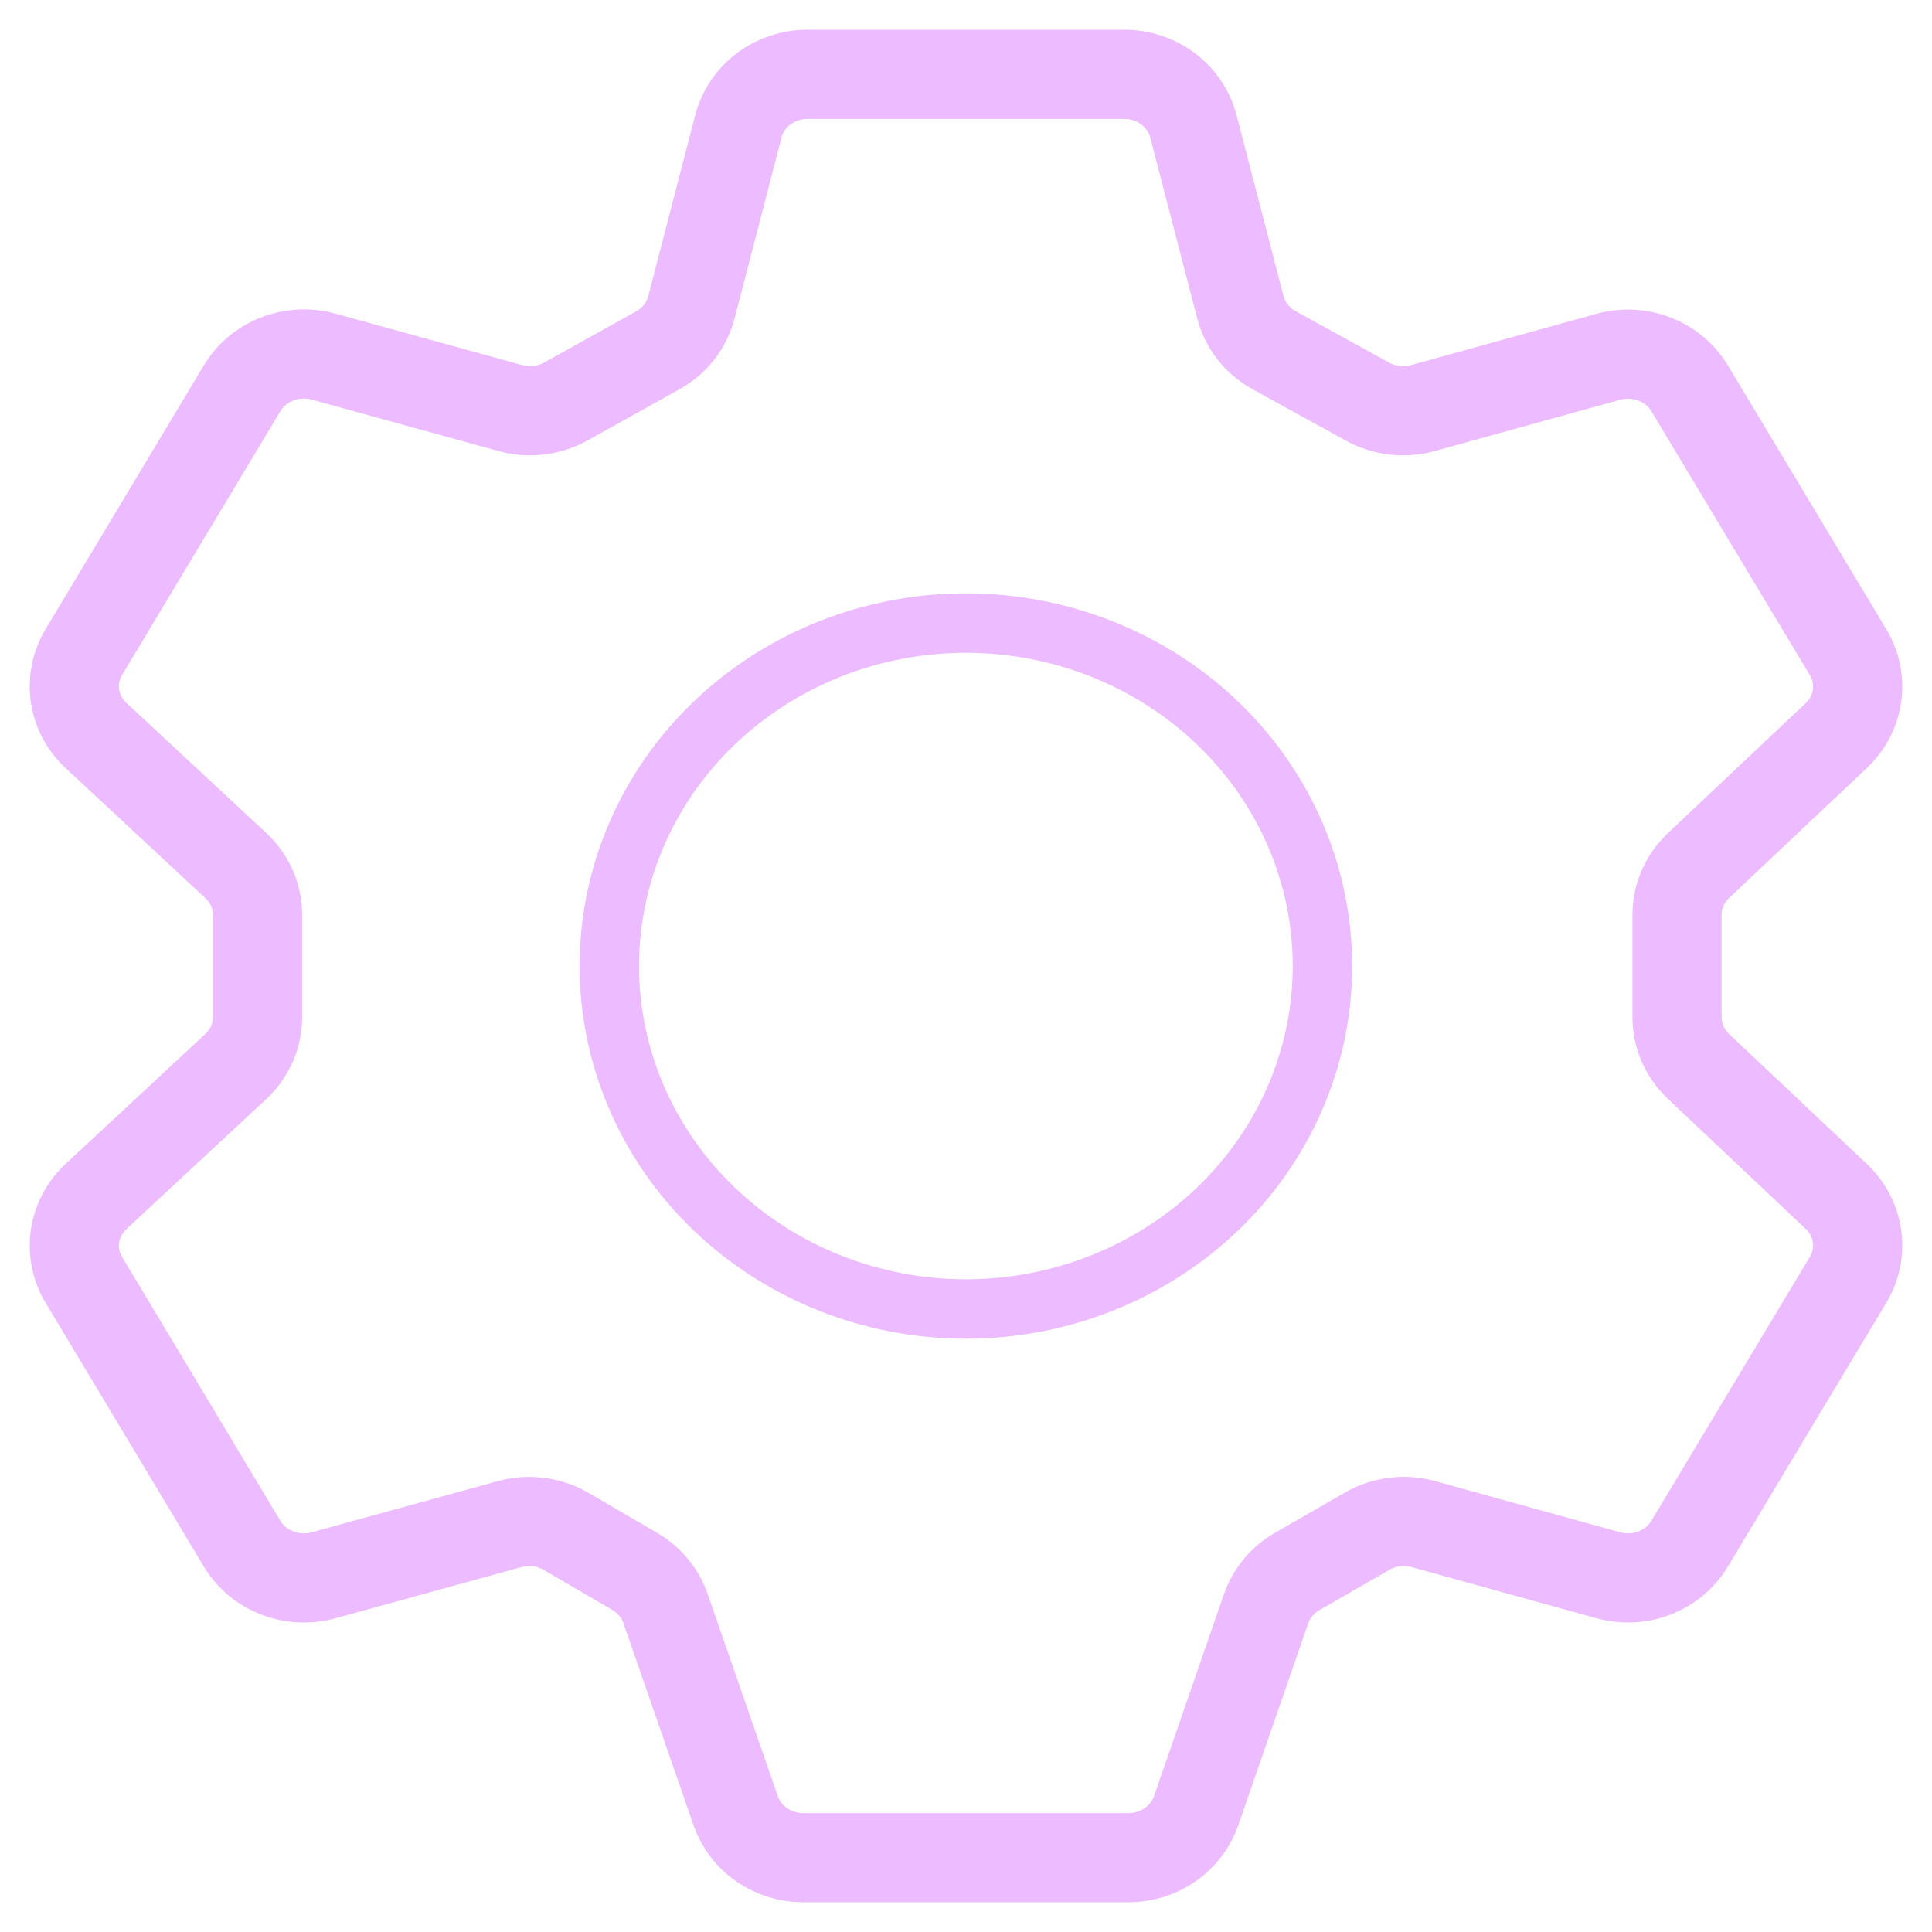 <svg width="26" height="26" viewBox="0 0 26 26" fill="none" xmlns="http://www.w3.org/2000/svg">
<path d="M16.06 1.699C16.008 1.499 15.888 1.322 15.72 1.195C15.551 1.069 15.343 1 15.129 1H10.868C10.654 1 10.446 1.069 10.277 1.195C10.109 1.322 9.989 1.499 9.937 1.699L9.304 4.139C9.272 4.259 9.216 4.372 9.139 4.471C9.061 4.57 8.964 4.653 8.853 4.714L7.614 5.404C7.502 5.466 7.378 5.506 7.25 5.521C7.122 5.536 6.993 5.526 6.869 5.492L4.354 4.799C4.148 4.743 3.928 4.754 3.73 4.831C3.531 4.908 3.365 5.047 3.258 5.226L1.129 8.774C1.022 8.952 0.98 9.16 1.009 9.364C1.039 9.568 1.139 9.756 1.293 9.899L3.174 11.649C3.266 11.735 3.34 11.838 3.39 11.952C3.441 12.066 3.466 12.188 3.466 12.312V13.688C3.467 13.812 3.441 13.934 3.39 14.049C3.34 14.163 3.266 14.266 3.174 14.352L1.293 16.101C1.139 16.244 1.039 16.433 1.009 16.637C0.98 16.841 1.022 17.049 1.13 17.227L3.258 20.774C3.365 20.952 3.531 21.091 3.73 21.168C3.928 21.245 4.148 21.256 4.353 21.2L6.858 20.511C6.985 20.476 7.118 20.467 7.249 20.484C7.38 20.5 7.506 20.543 7.619 20.609L8.543 21.148C8.738 21.262 8.884 21.439 8.956 21.646L9.901 24.369C9.964 24.553 10.087 24.713 10.25 24.826C10.414 24.939 10.61 25 10.811 25H15.186C15.387 25 15.584 24.939 15.747 24.826C15.911 24.712 16.033 24.552 16.097 24.369L17.039 21.648C17.112 21.439 17.26 21.261 17.457 21.148L18.399 20.606C18.512 20.541 18.637 20.499 18.768 20.483C18.898 20.466 19.031 20.476 19.157 20.511L21.643 21.199C21.849 21.256 22.069 21.245 22.267 21.168C22.466 21.09 22.632 20.952 22.739 20.773L24.872 17.221C24.978 17.044 25.02 16.838 24.991 16.635C24.962 16.432 24.864 16.244 24.712 16.101L22.857 14.351C22.766 14.265 22.694 14.162 22.644 14.049C22.595 13.936 22.569 13.815 22.569 13.692V12.308C22.569 12.185 22.595 12.064 22.644 11.951C22.694 11.838 22.766 11.735 22.857 11.649L24.712 9.899C24.864 9.756 24.962 9.568 24.991 9.365C25.02 9.162 24.978 8.956 24.872 8.779L22.739 5.227C22.632 5.049 22.465 4.91 22.267 4.833C22.068 4.756 21.849 4.745 21.643 4.802L19.148 5.492C19.024 5.526 18.895 5.536 18.767 5.521C18.64 5.507 18.516 5.467 18.405 5.406L17.148 4.714C17.035 4.652 16.937 4.569 16.859 4.47C16.781 4.371 16.724 4.257 16.693 4.137L16.06 1.699Z" stroke="#EDBBFF" stroke-width="1.2" stroke-linejoin="round"/>
<path d="M17.797 13C17.797 14.224 17.292 15.398 16.392 16.264C15.492 17.129 14.271 17.616 12.998 17.616C11.726 17.616 10.505 17.129 9.605 16.264C8.705 15.398 8.2 14.224 8.2 13C8.2 11.776 8.705 10.602 9.605 9.737C10.505 8.871 11.726 8.385 12.998 8.385C14.271 8.385 15.492 8.871 16.392 9.737C17.292 10.602 17.797 11.776 17.797 13Z" stroke="#EDBBFF" stroke-width="0.8" stroke-linejoin="round"/>
</svg>
